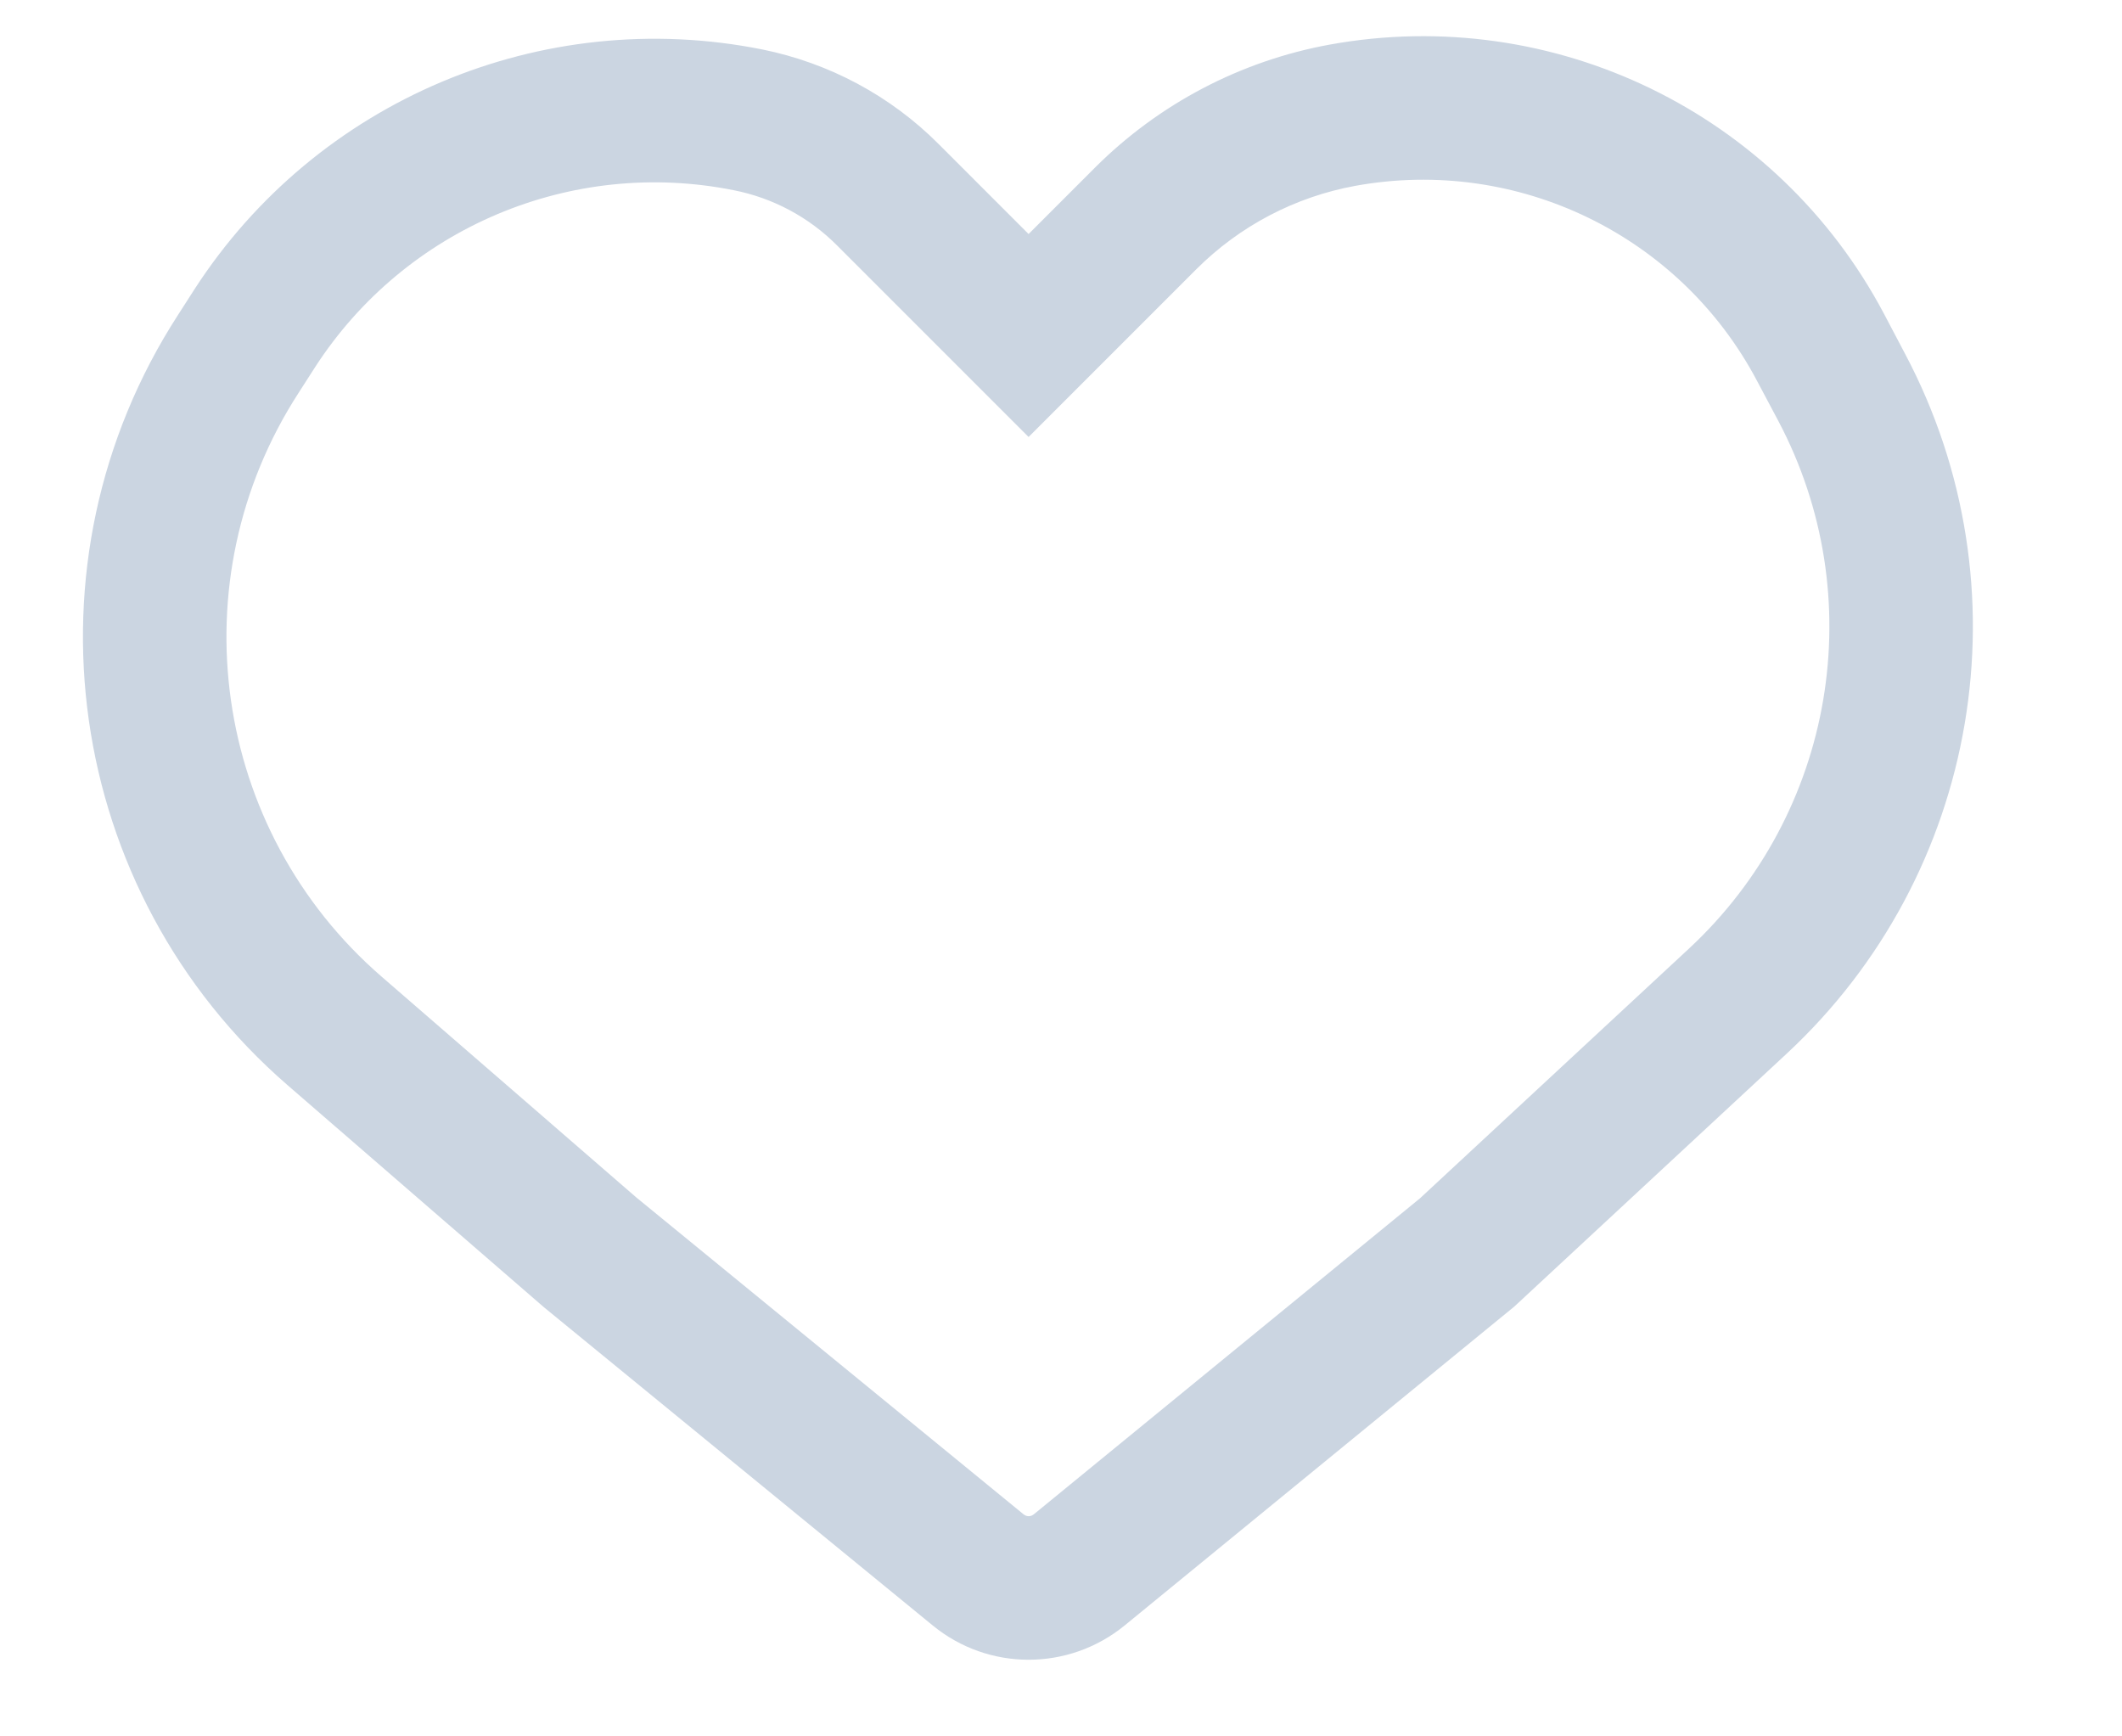 <svg width="11" height="9" viewBox="0 0 11 9" fill="none" xmlns="http://www.w3.org/2000/svg">
<path fill-rule="evenodd" clip-rule="evenodd" d="M6.894 0.231C8.053 0.021 9.215 0.585 9.766 1.626L9.875 1.833C10.516 3.042 10.264 4.531 9.261 5.462L7.85 6.772L5.83 8.425C5.54 8.662 5.124 8.662 4.835 8.425L2.82 6.776L1.49 5.624C0.333 4.621 0.091 2.918 0.923 1.632L1.009 1.498C1.642 0.52 2.808 0.028 3.95 0.256C4.297 0.326 4.616 0.496 4.866 0.747L5.332 1.213L5.675 0.87C6.007 0.538 6.432 0.315 6.894 0.231ZM9.108 1.974C8.709 1.219 7.867 0.811 7.027 0.963C6.714 1.02 6.426 1.171 6.201 1.396L5.332 2.265L4.34 1.273C4.194 1.126 4.007 1.026 3.804 0.986C2.961 0.817 2.101 1.181 1.634 1.902L1.548 2.036C0.917 3.011 1.1 4.301 1.978 5.062L3.299 6.207L5.306 7.849C5.322 7.862 5.343 7.862 5.359 7.849L7.361 6.211L8.755 4.917C9.511 4.215 9.701 3.093 9.218 2.181L9.108 1.974Z" fill="#CBD5E1"/>
</svg>
